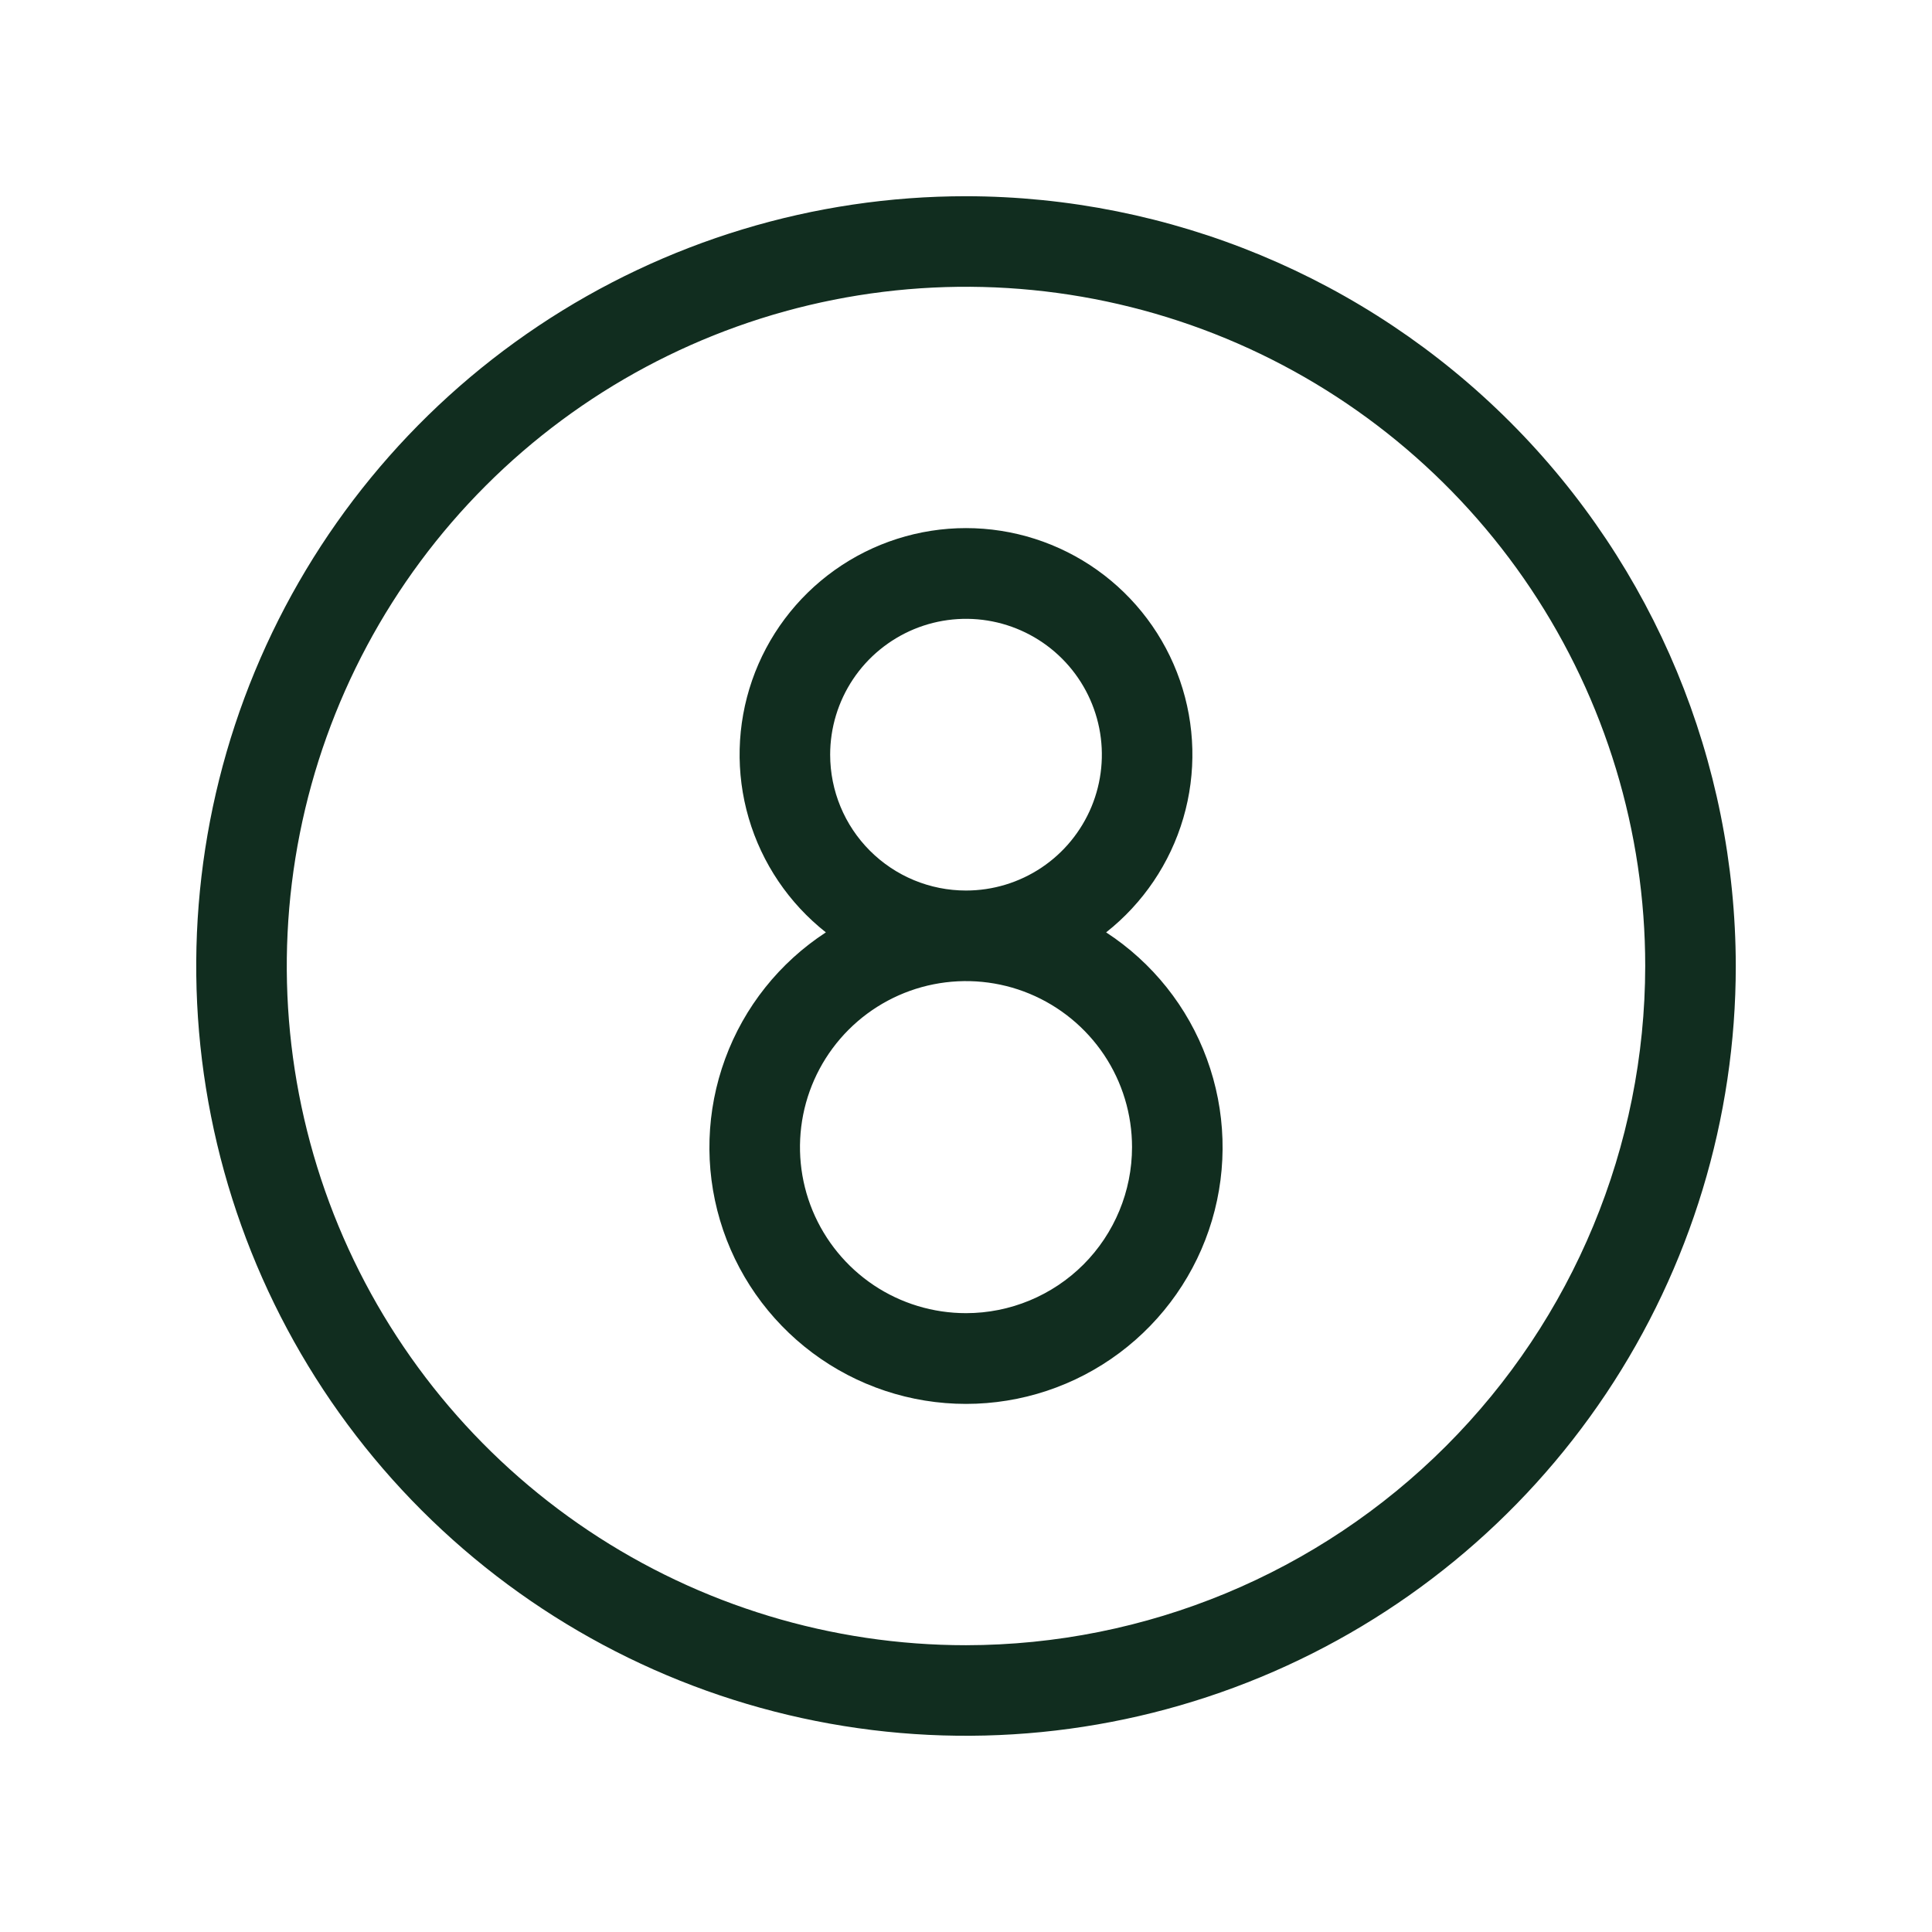 <svg width="32" height="32" viewBox="0 0 32 32" fill="none" xmlns="http://www.w3.org/2000/svg">
<path d="M16 3.25C13.478 3.25 11.013 3.998 8.916 5.399C6.82 6.8 5.186 8.791 4.221 11.121C3.256 13.45 3.003 16.014 3.495 18.487C3.987 20.961 5.201 23.233 6.984 25.016C8.768 26.799 11.039 28.013 13.513 28.505C15.986 28.997 18.549 28.744 20.879 27.779C23.209 26.814 25.2 25.18 26.601 23.084C28.002 20.987 28.75 18.522 28.75 16C28.746 12.62 27.401 9.379 25.011 6.989C22.621 4.599 19.38 3.254 16 3.25ZM16 27.25C13.775 27.25 11.6 26.59 9.75 25.354C7.9 24.118 6.458 22.361 5.606 20.305C4.755 18.25 4.532 15.988 4.966 13.805C5.4 11.623 6.472 9.618 8.045 8.045C9.618 6.472 11.623 5.4 13.805 4.966C15.988 4.532 18.25 4.755 20.305 5.606C22.361 6.458 24.118 7.9 25.354 9.75C26.59 11.6 27.25 13.775 27.25 16C27.247 18.983 26.06 21.842 23.951 23.951C21.842 26.06 18.983 27.247 16 27.25ZM18.321 15.443C18.933 14.96 19.38 14.299 19.599 13.551C19.818 12.803 19.798 12.005 19.543 11.269C19.288 10.533 18.809 9.894 18.174 9.442C17.539 8.99 16.779 8.747 16 8.747C15.221 8.747 14.461 8.99 13.826 9.442C13.191 9.894 12.712 10.533 12.457 11.269C12.202 12.005 12.182 12.803 12.401 13.551C12.62 14.299 13.067 14.96 13.679 15.443C12.912 15.943 12.326 16.677 12.011 17.537C11.695 18.397 11.665 19.335 11.926 20.213C12.187 21.091 12.725 21.861 13.459 22.409C14.193 22.957 15.084 23.253 16 23.253C16.916 23.253 17.807 22.957 18.541 22.409C19.275 21.861 19.813 21.091 20.074 20.213C20.335 19.335 20.305 18.397 19.989 17.537C19.674 16.677 19.088 15.943 18.321 15.443ZM13.75 12.5C13.75 12.055 13.882 11.62 14.129 11.25C14.376 10.88 14.728 10.592 15.139 10.421C15.55 10.251 16.003 10.206 16.439 10.293C16.875 10.38 17.276 10.594 17.591 10.909C17.906 11.224 18.12 11.625 18.207 12.061C18.294 12.498 18.249 12.95 18.079 13.361C17.908 13.772 17.62 14.124 17.25 14.371C16.88 14.618 16.445 14.75 16 14.75C15.403 14.75 14.831 14.513 14.409 14.091C13.987 13.669 13.75 13.097 13.75 12.5ZM16 21.75C15.456 21.75 14.924 21.589 14.472 21.287C14.02 20.984 13.668 20.555 13.459 20.052C13.251 19.55 13.197 18.997 13.303 18.463C13.409 17.93 13.671 17.44 14.056 17.055C14.44 16.671 14.93 16.409 15.463 16.303C15.997 16.197 16.55 16.251 17.052 16.459C17.555 16.668 17.984 17.02 18.287 17.472C18.589 17.924 18.75 18.456 18.75 19C18.75 19.729 18.46 20.429 17.945 20.945C17.429 21.46 16.729 21.75 16 21.75Z" fill="#112D1F"/>
</svg>

